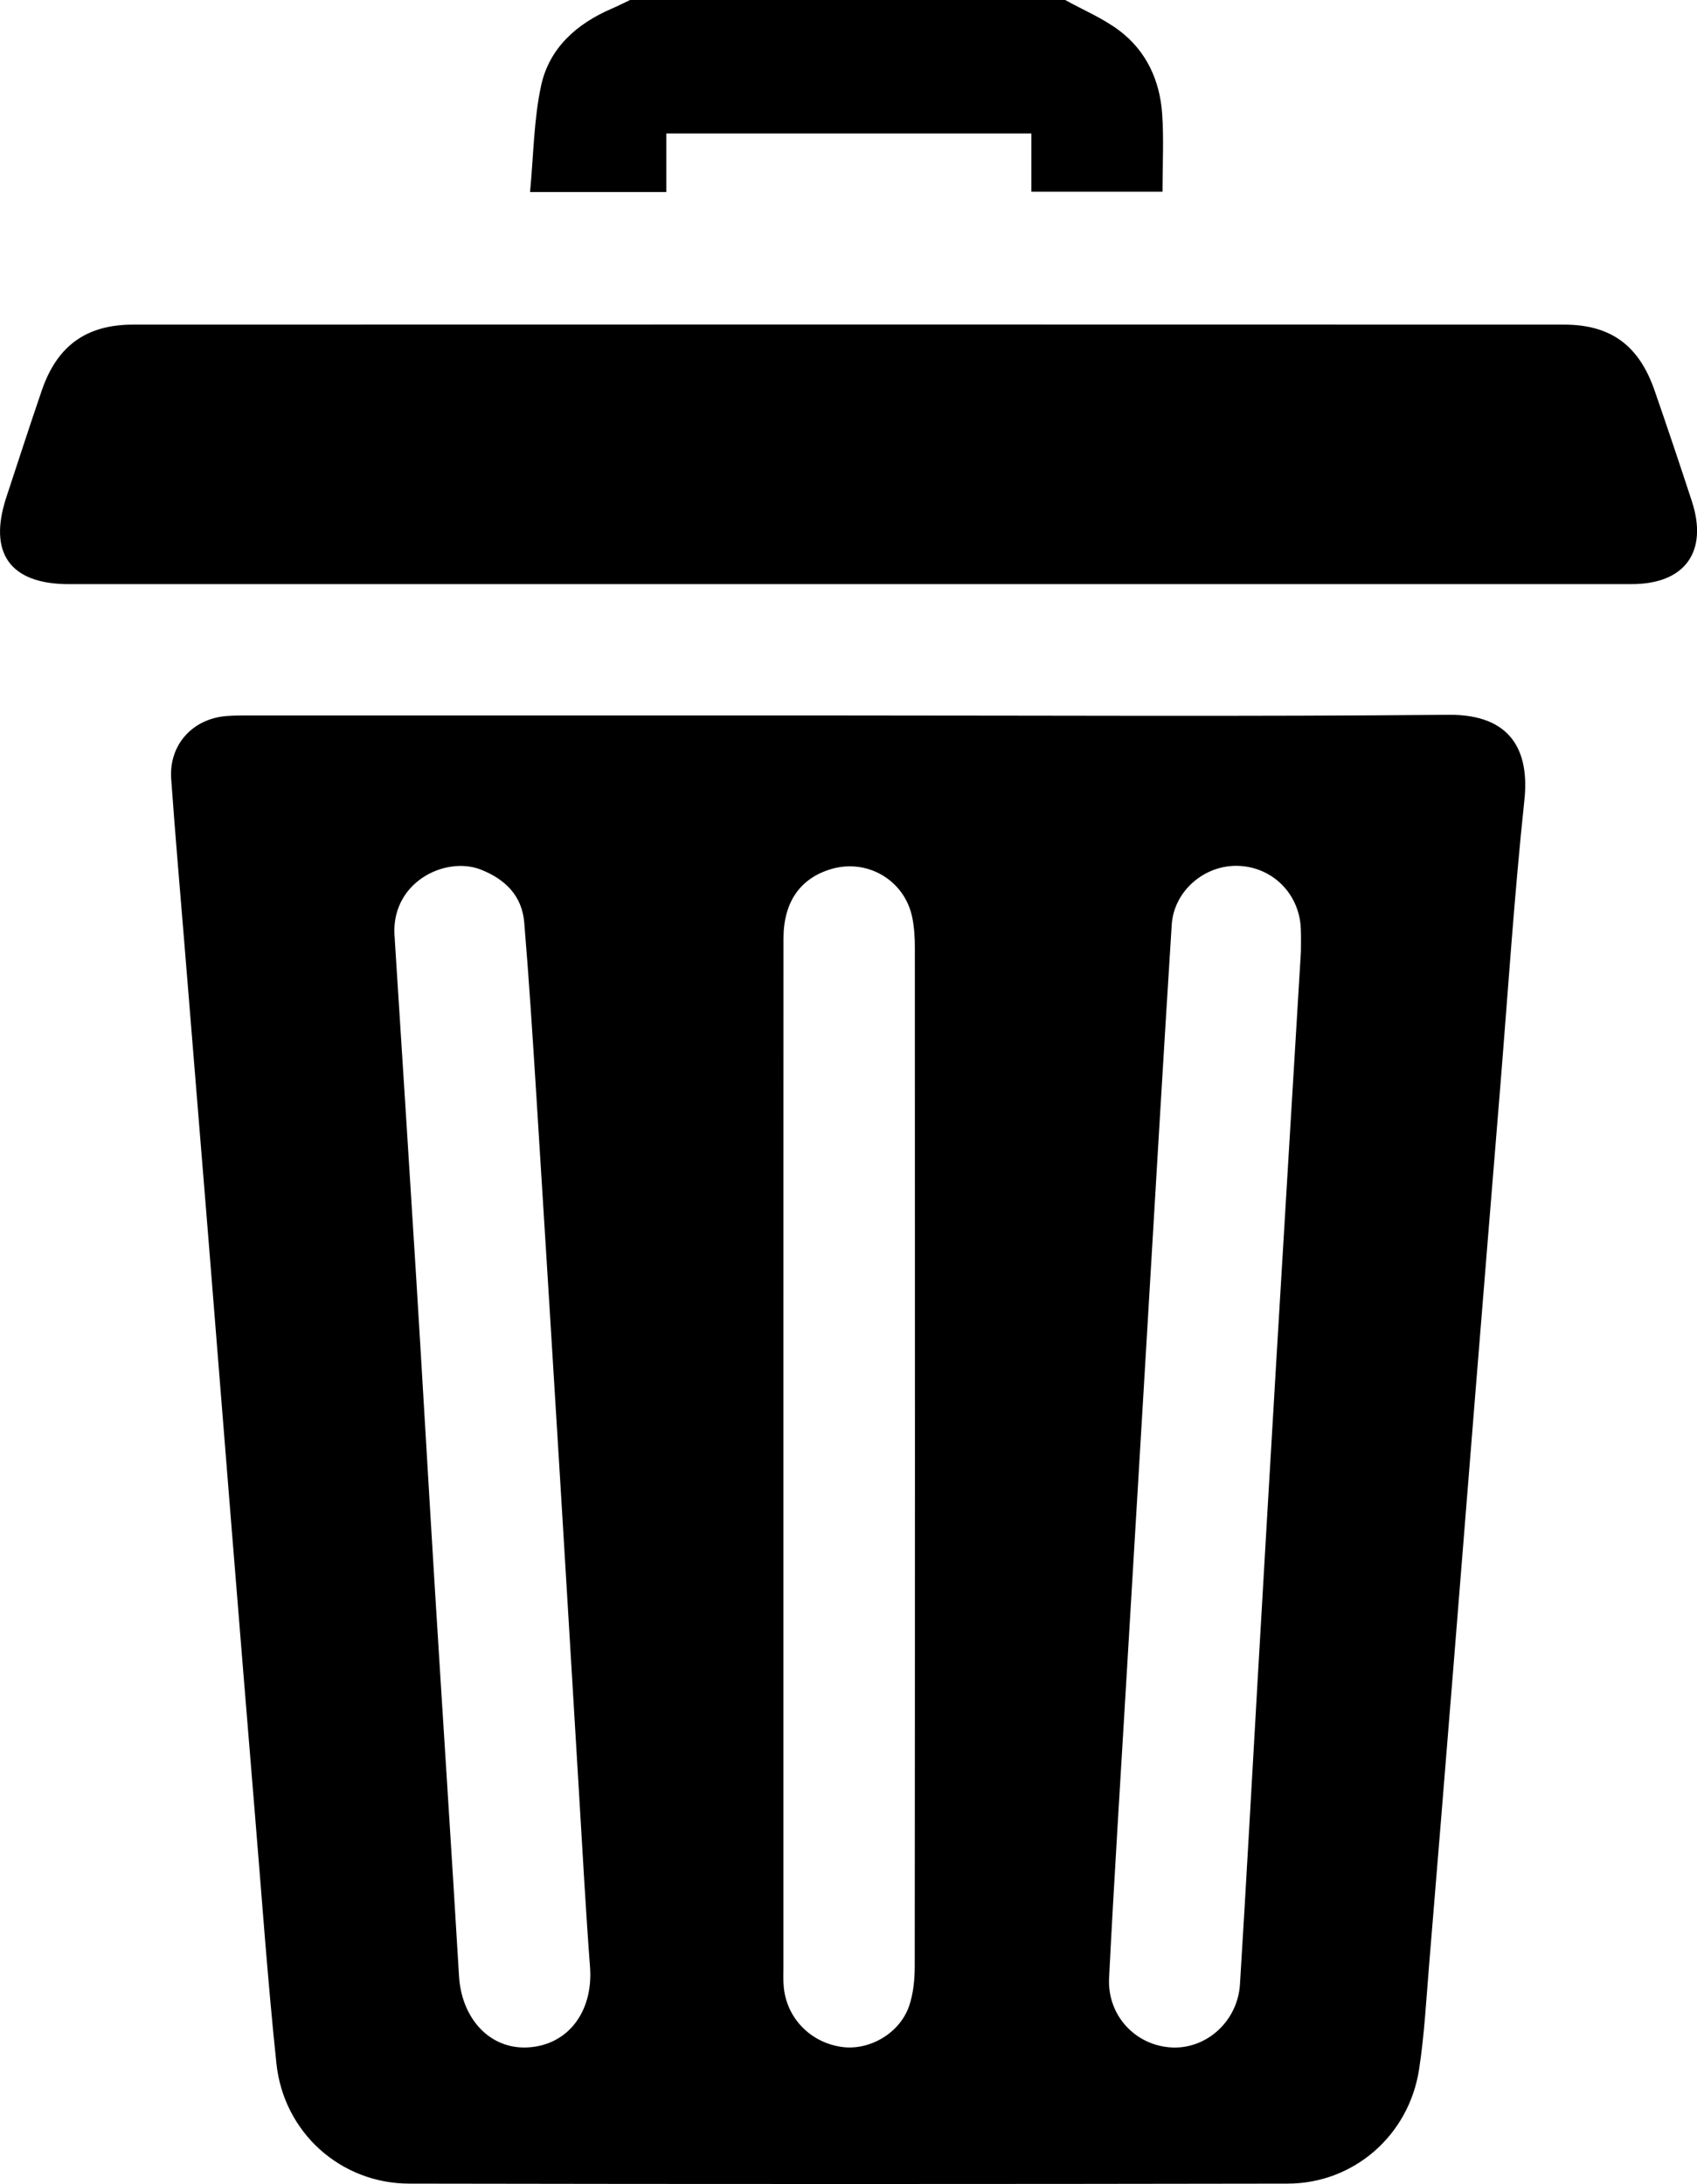 <?xml version="1.0" encoding="UTF-8"?>
<svg id="Layer_1" data-name="Layer 1" xmlns="http://www.w3.org/2000/svg" viewBox="0 0 567.39 730.13">
  <defs>
    <style>
      .delete_icon {
        stroke-width: 0px;
        fill: inherit;
      }
    </style>
  </defs>
  <path class="delete_icon" d="m356.14,0c6.11,3.39,12.72,6.14,18.23,10.32,8.93,6.79,13.41,16.59,14.19,27.65.6,8.47.12,17.01.12,26.12h-43.85v-19.47h-122.05v19.58h-45.56c1.18-12.3,1.24-24.2,3.7-35.57,2.72-12.56,11.87-20.69,23.61-25.74C206.61,2,208.62.97,210.66,0c48.49,0,96.99,0,145.48,0Z"/>
  <path class="delete_icon" d="m283.94,239.19c66.78,0,133.57.39,200.34-.23,21.21-.2,27.12,12.3,25.4,28.49-3.41,32.1-5.5,64.33-8.12,96.51-2.7,33.13-5.41,66.25-8.08,99.38-2.56,31.71-5.07,63.42-7.63,95.13-2.66,32.89-5.32,65.78-8.05,98.67-.96,11.58-1.57,23.23-3.34,34.69-3.39,22.01-21.81,38.12-43.91,38.16-97.91.17-195.83.18-293.74,0-22.96-.04-41.96-17.12-44.39-40.16-2.91-27.62-4.86-55.33-7.16-83.01-2.72-32.89-5.38-65.78-8.04-98.67-2.58-31.95-5.1-63.9-7.68-95.84-2.64-32.65-5.32-65.31-7.98-97.96-1.46-17.98-3.05-35.96-4.32-53.96-.8-11.37,7.11-20.14,18.53-21.02,2.84-.22,5.7-.19,8.55-.19,66.54,0,133.09,0,199.63,0Zm-22,247.72c0,56.78,0,113.57,0,170.35,0,2.38-.12,4.77.12,7.12,1.02,10.32,8.88,18.38,19.27,19.9,9.25,1.36,19.47-4.47,22.63-13.67,1.43-4.16,1.87-8.83,1.88-13.27.1-113.57.08-227.13.04-340.7,0-3.3-.21-6.67-.86-9.9-2.5-12.41-14.92-19.78-27.05-16.23-10.4,3.05-16,11.03-16.01,23.2-.03,57.73-.01,115.47-.02,173.2Zm-129.96-173c.28,4.36.45,6.96.61,9.57,2.21,34.84,4.47,69.69,6.62,104.53,2.12,34.38,4.08,68.76,6.19,103.14,2.66,43.15,5.5,86.28,8.07,129.43.85,14.28,10.32,24.5,22.88,23.88,13.52-.66,22.05-11.95,20.92-26.9-1.43-18.95-2.45-37.92-3.6-56.89-2.07-34.14-4.08-68.28-6.17-102.42-2.7-44.1-5.41-88.19-8.19-132.28-1.21-19.2-2.43-38.39-4.03-57.56-.74-8.9-6.26-14.43-14.46-17.68-12.06-4.78-30.83,4.48-28.82,23.17Zm302.97,4.53c0-1.26.1-4.59-.02-7.91-.43-11.67-9.4-20.67-20.91-21.07-11.25-.39-21.54,8.35-22.26,19.72-3,47.4-5.76,94.82-8.59,142.24-2.21,36.98-4.42,73.96-6.62,110.95-1.95,32.95-4.06,65.9-5.73,98.87-.64,12.68,9.02,22.76,21.16,23.24,11.56.46,21.84-8.85,22.6-21.14,2.09-33.66,3.92-67.33,5.87-101,2.03-35.09,4.06-70.18,6.15-105.27,2.71-45.52,5.47-91.03,8.34-138.62Z"/>
  <path class="delete_icon" d="m283.22,195.28c-86.74,0-173.49,0-260.23,0-19.62,0-27.05-10.39-20.85-29.11,3.95-11.92,7.78-23.88,11.87-35.75,5.09-14.8,14.83-21.89,30.46-21.9,159.47-.05,318.93-.05,478.4,0,15.71,0,25.09,6.93,30.33,22,4.27,12.31,8.42,24.66,12.47,37.04,5.52,16.88-2.32,27.7-20.06,27.71-87.46.02-174.91.01-262.37.01Z"/>
</svg>